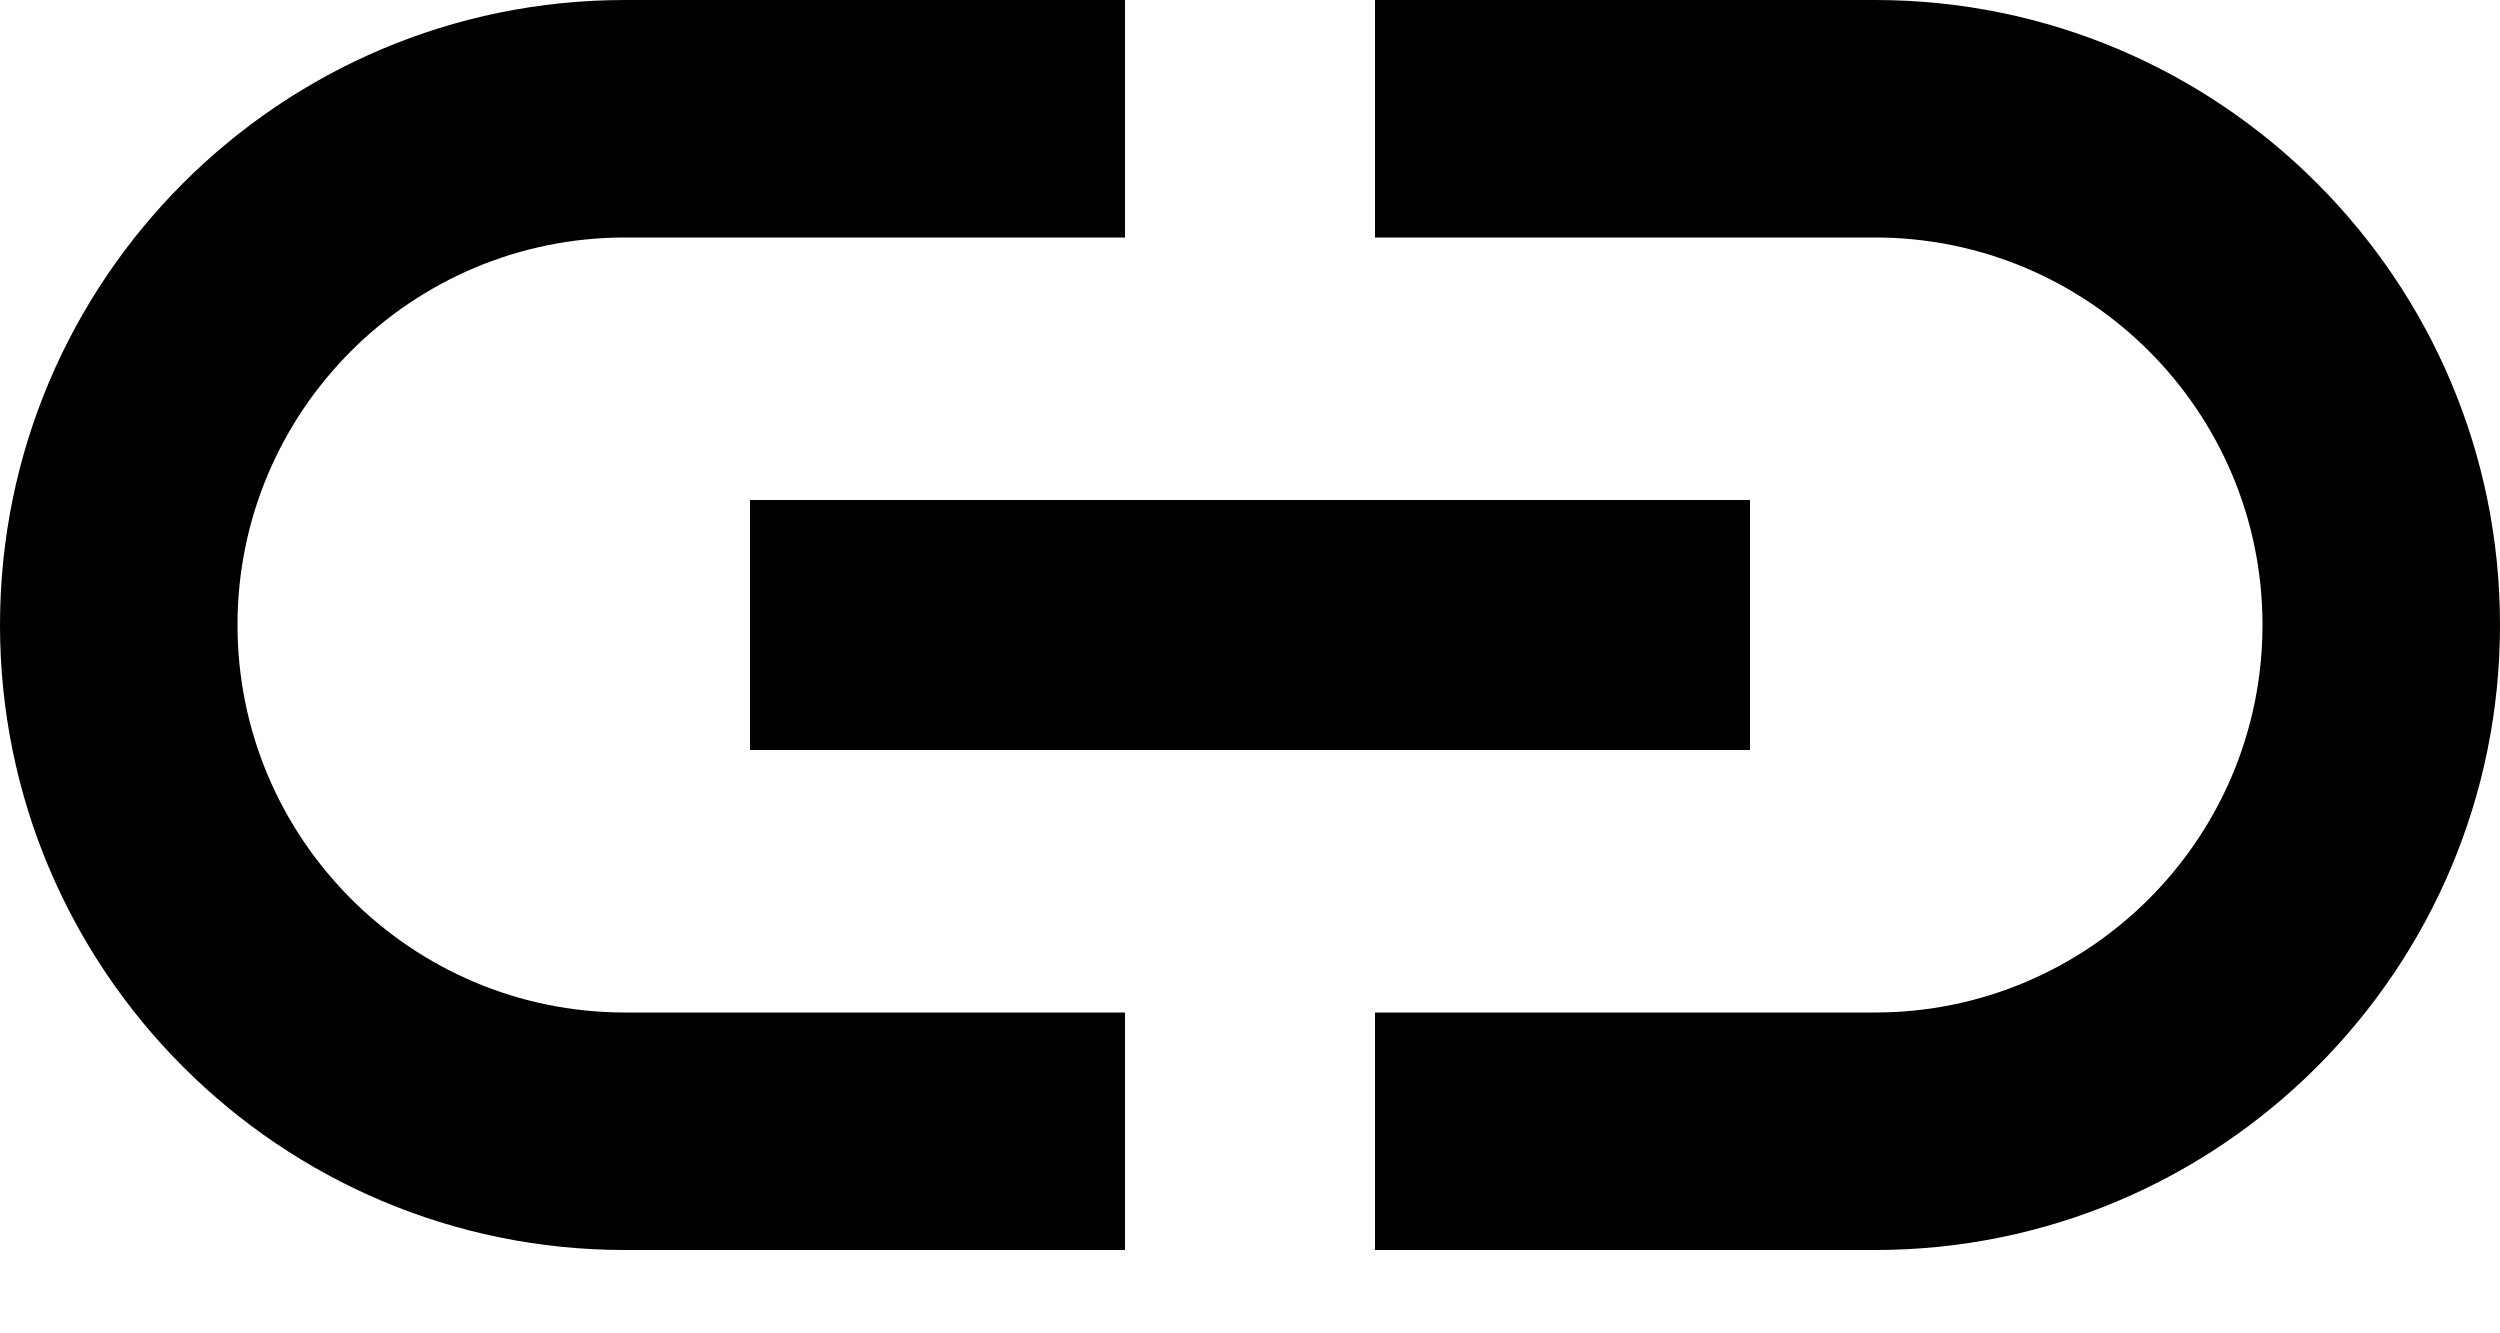 <svg width="15" height="8" viewBox="0 0 15 8" fill="black" xmlns="http://www.w3.org/2000/svg">
<path d="M1.425 3.75C1.425 2.467 2.467 1.425 3.75 1.425H6.75V0H3.75C1.68 0 0 1.68 0 3.75C0 5.82 1.68 7.5 3.75 7.5H6.75V6.075H3.75C2.467 6.075 1.425 5.032 1.425 3.75ZM4.5 4.5H10.5V3H4.5V4.5ZM11.25 0H8.25V1.425H11.25C12.533 1.425 13.575 2.467 13.575 3.75C13.575 5.032 12.533 6.075 11.25 6.075H8.25V7.5H11.25C13.32 7.5 15 5.82 15 3.75C15 1.68 13.32 0 11.25 0Z" />
</svg>
